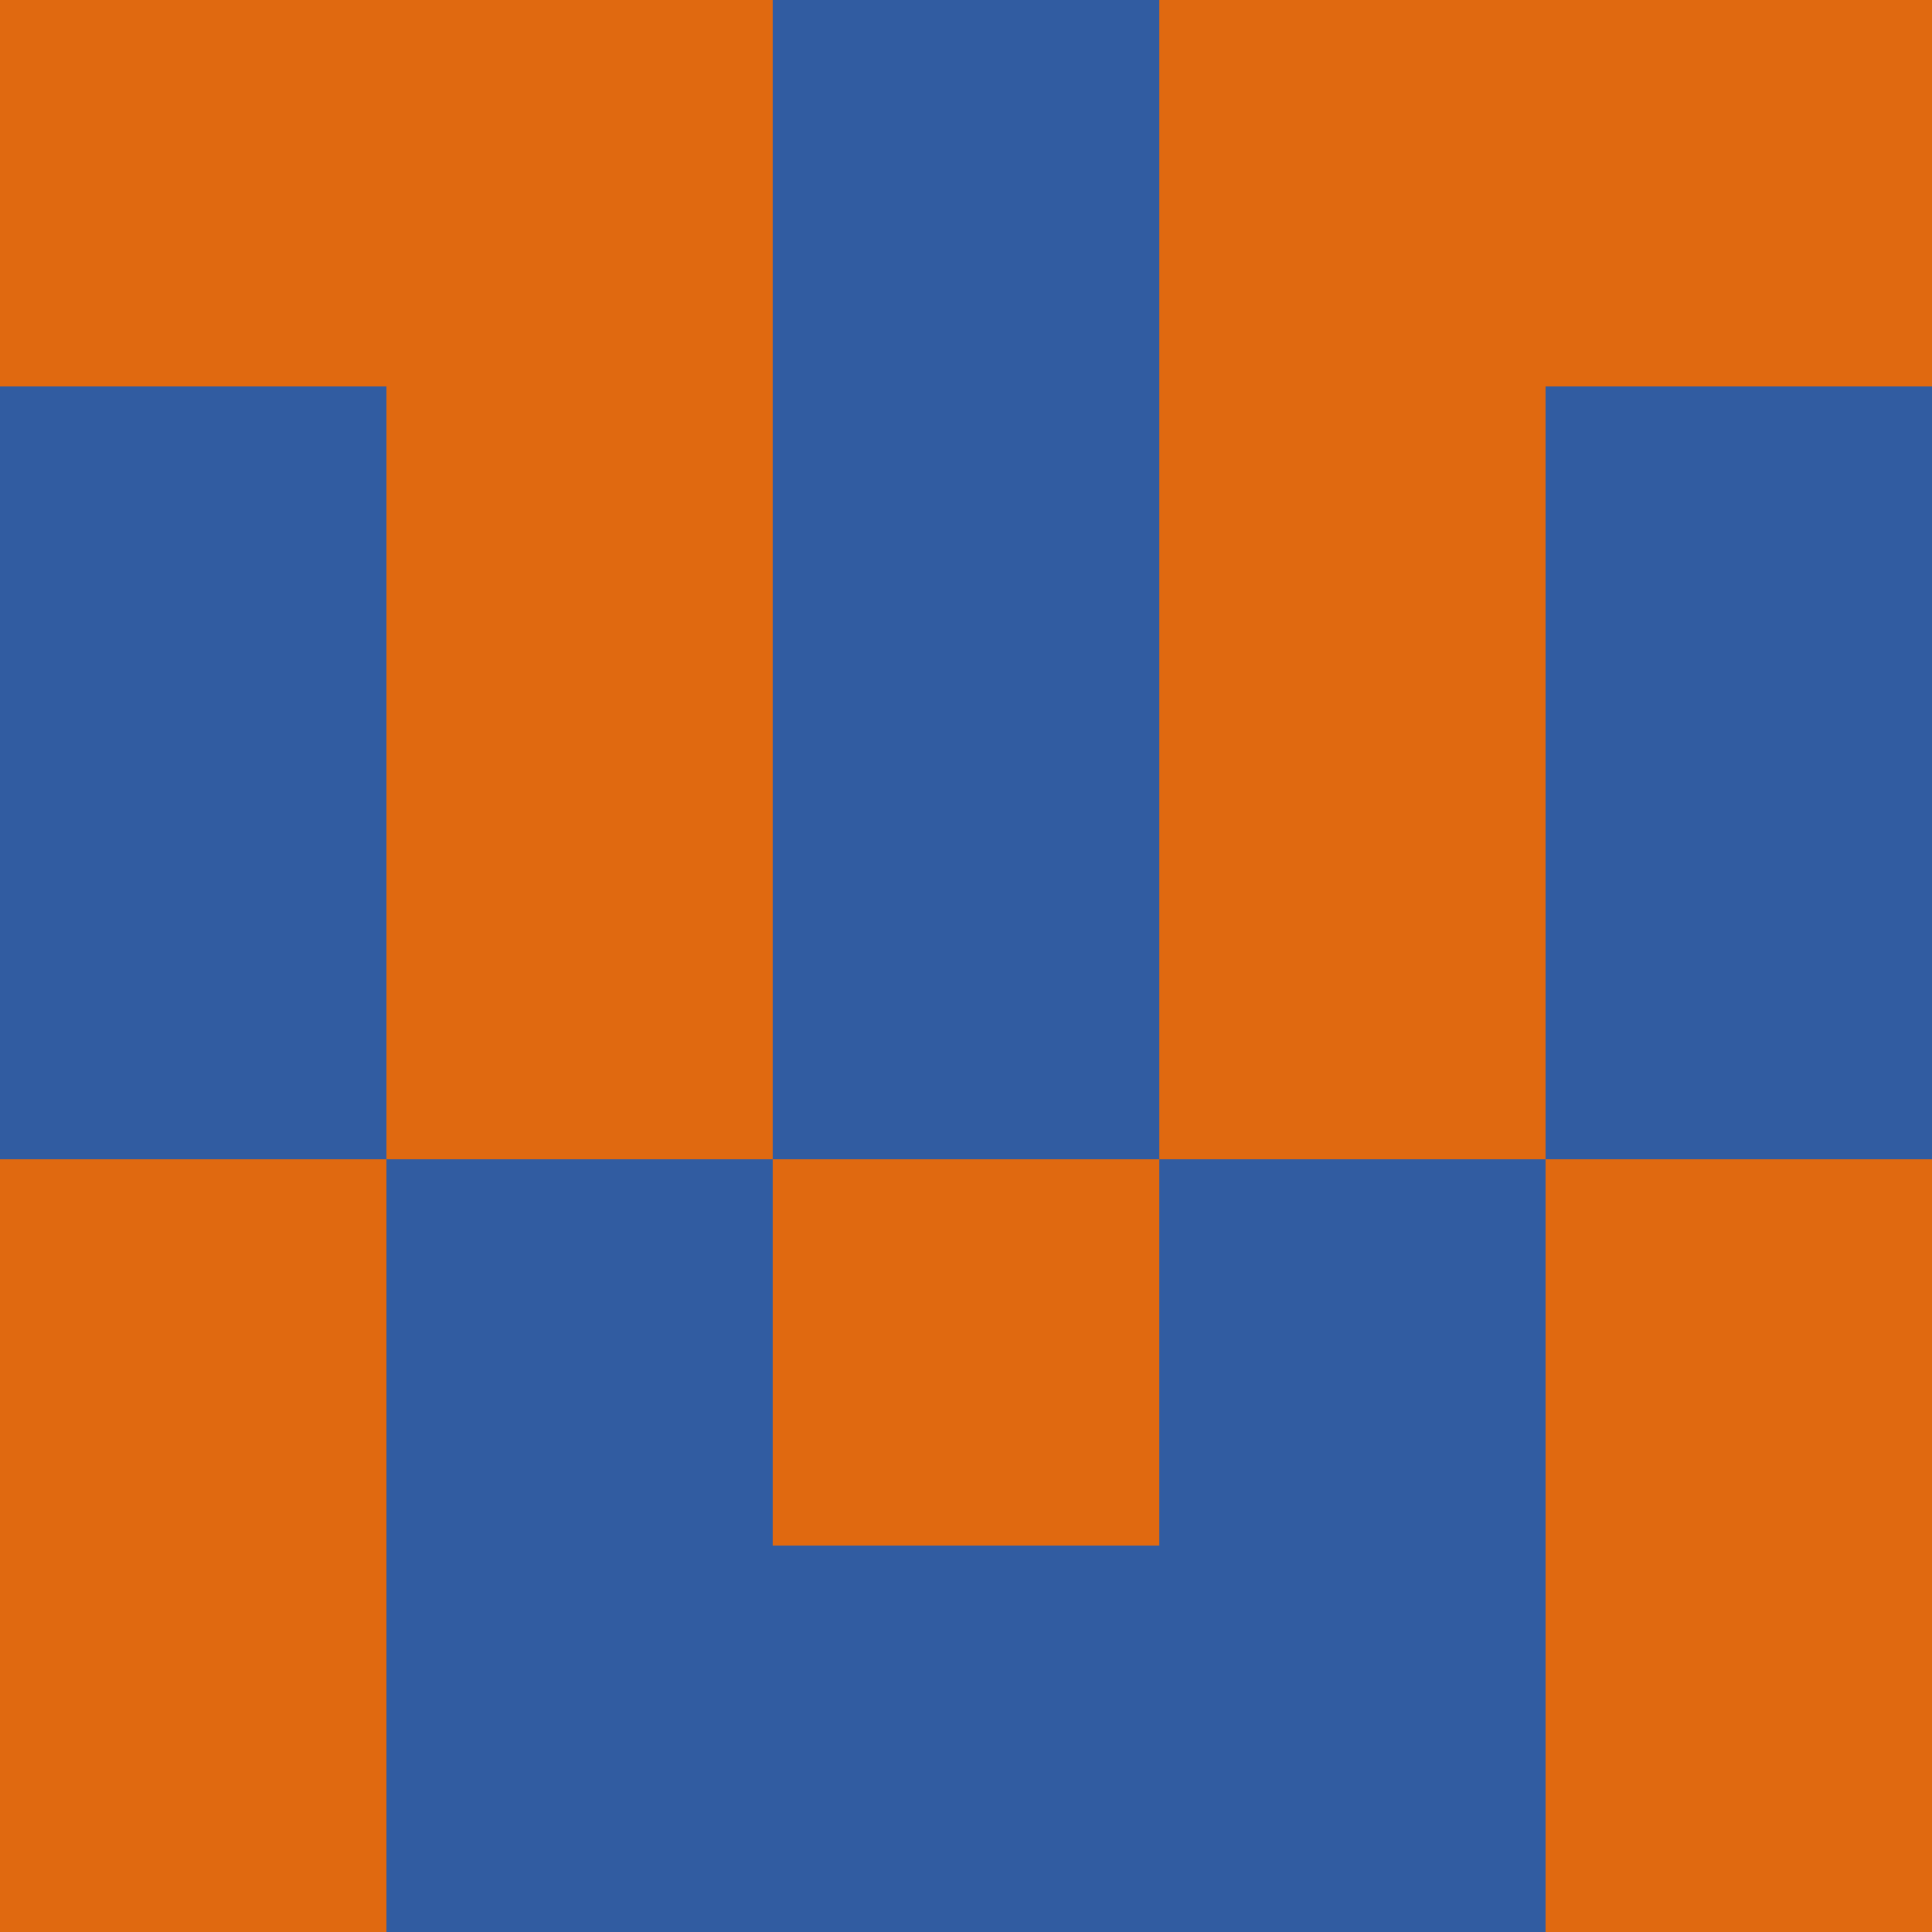 <?xml version="1.0" encoding="utf-8"?>
<!DOCTYPE svg PUBLIC "-//W3C//DTD SVG 20010904//EN"
"http://www.w3.org/TR/2001/REC-SVG-20010904/DTD/svg10.dtd">
<svg viewBox="0 0 5 5" height="100" width="100" xml:lang="fr"
     xmlns="http://www.w3.org/2000/svg"
     xmlns:xlink="http://www.w3.org/1999/xlink">
                        <rect x="0" y="0" height="1" width="1" fill="#E06910"/>
                    <rect x="4" y="0" height="1" width="1" fill="#E06910"/>
                    <rect x="1" y="0" height="1" width="1" fill="#E06910"/>
                    <rect x="3" y="0" height="1" width="1" fill="#E06910"/>
                    <rect x="2" y="0" height="1" width="1" fill="#315CA1"/>
                                <rect x="0" y="1" height="1" width="1" fill="#315CA1"/>
                    <rect x="4" y="1" height="1" width="1" fill="#315CA1"/>
                    <rect x="1" y="1" height="1" width="1" fill="#E06910"/>
                    <rect x="3" y="1" height="1" width="1" fill="#E06910"/>
                    <rect x="2" y="1" height="1" width="1" fill="#315CA1"/>
                                <rect x="0" y="2" height="1" width="1" fill="#315CA1"/>
                    <rect x="4" y="2" height="1" width="1" fill="#315CA1"/>
                    <rect x="1" y="2" height="1" width="1" fill="#E06910"/>
                    <rect x="3" y="2" height="1" width="1" fill="#E06910"/>
                    <rect x="2" y="2" height="1" width="1" fill="#315CA1"/>
                                <rect x="0" y="3" height="1" width="1" fill="#E06910"/>
                    <rect x="4" y="3" height="1" width="1" fill="#E06910"/>
                    <rect x="1" y="3" height="1" width="1" fill="#315CA1"/>
                    <rect x="3" y="3" height="1" width="1" fill="#315CA1"/>
                    <rect x="2" y="3" height="1" width="1" fill="#E06910"/>
                                <rect x="0" y="4" height="1" width="1" fill="#E06910"/>
                    <rect x="4" y="4" height="1" width="1" fill="#E06910"/>
                    <rect x="1" y="4" height="1" width="1" fill="#315CA1"/>
                    <rect x="3" y="4" height="1" width="1" fill="#315CA1"/>
                    <rect x="2" y="4" height="1" width="1" fill="#315CA1"/>
            </svg>